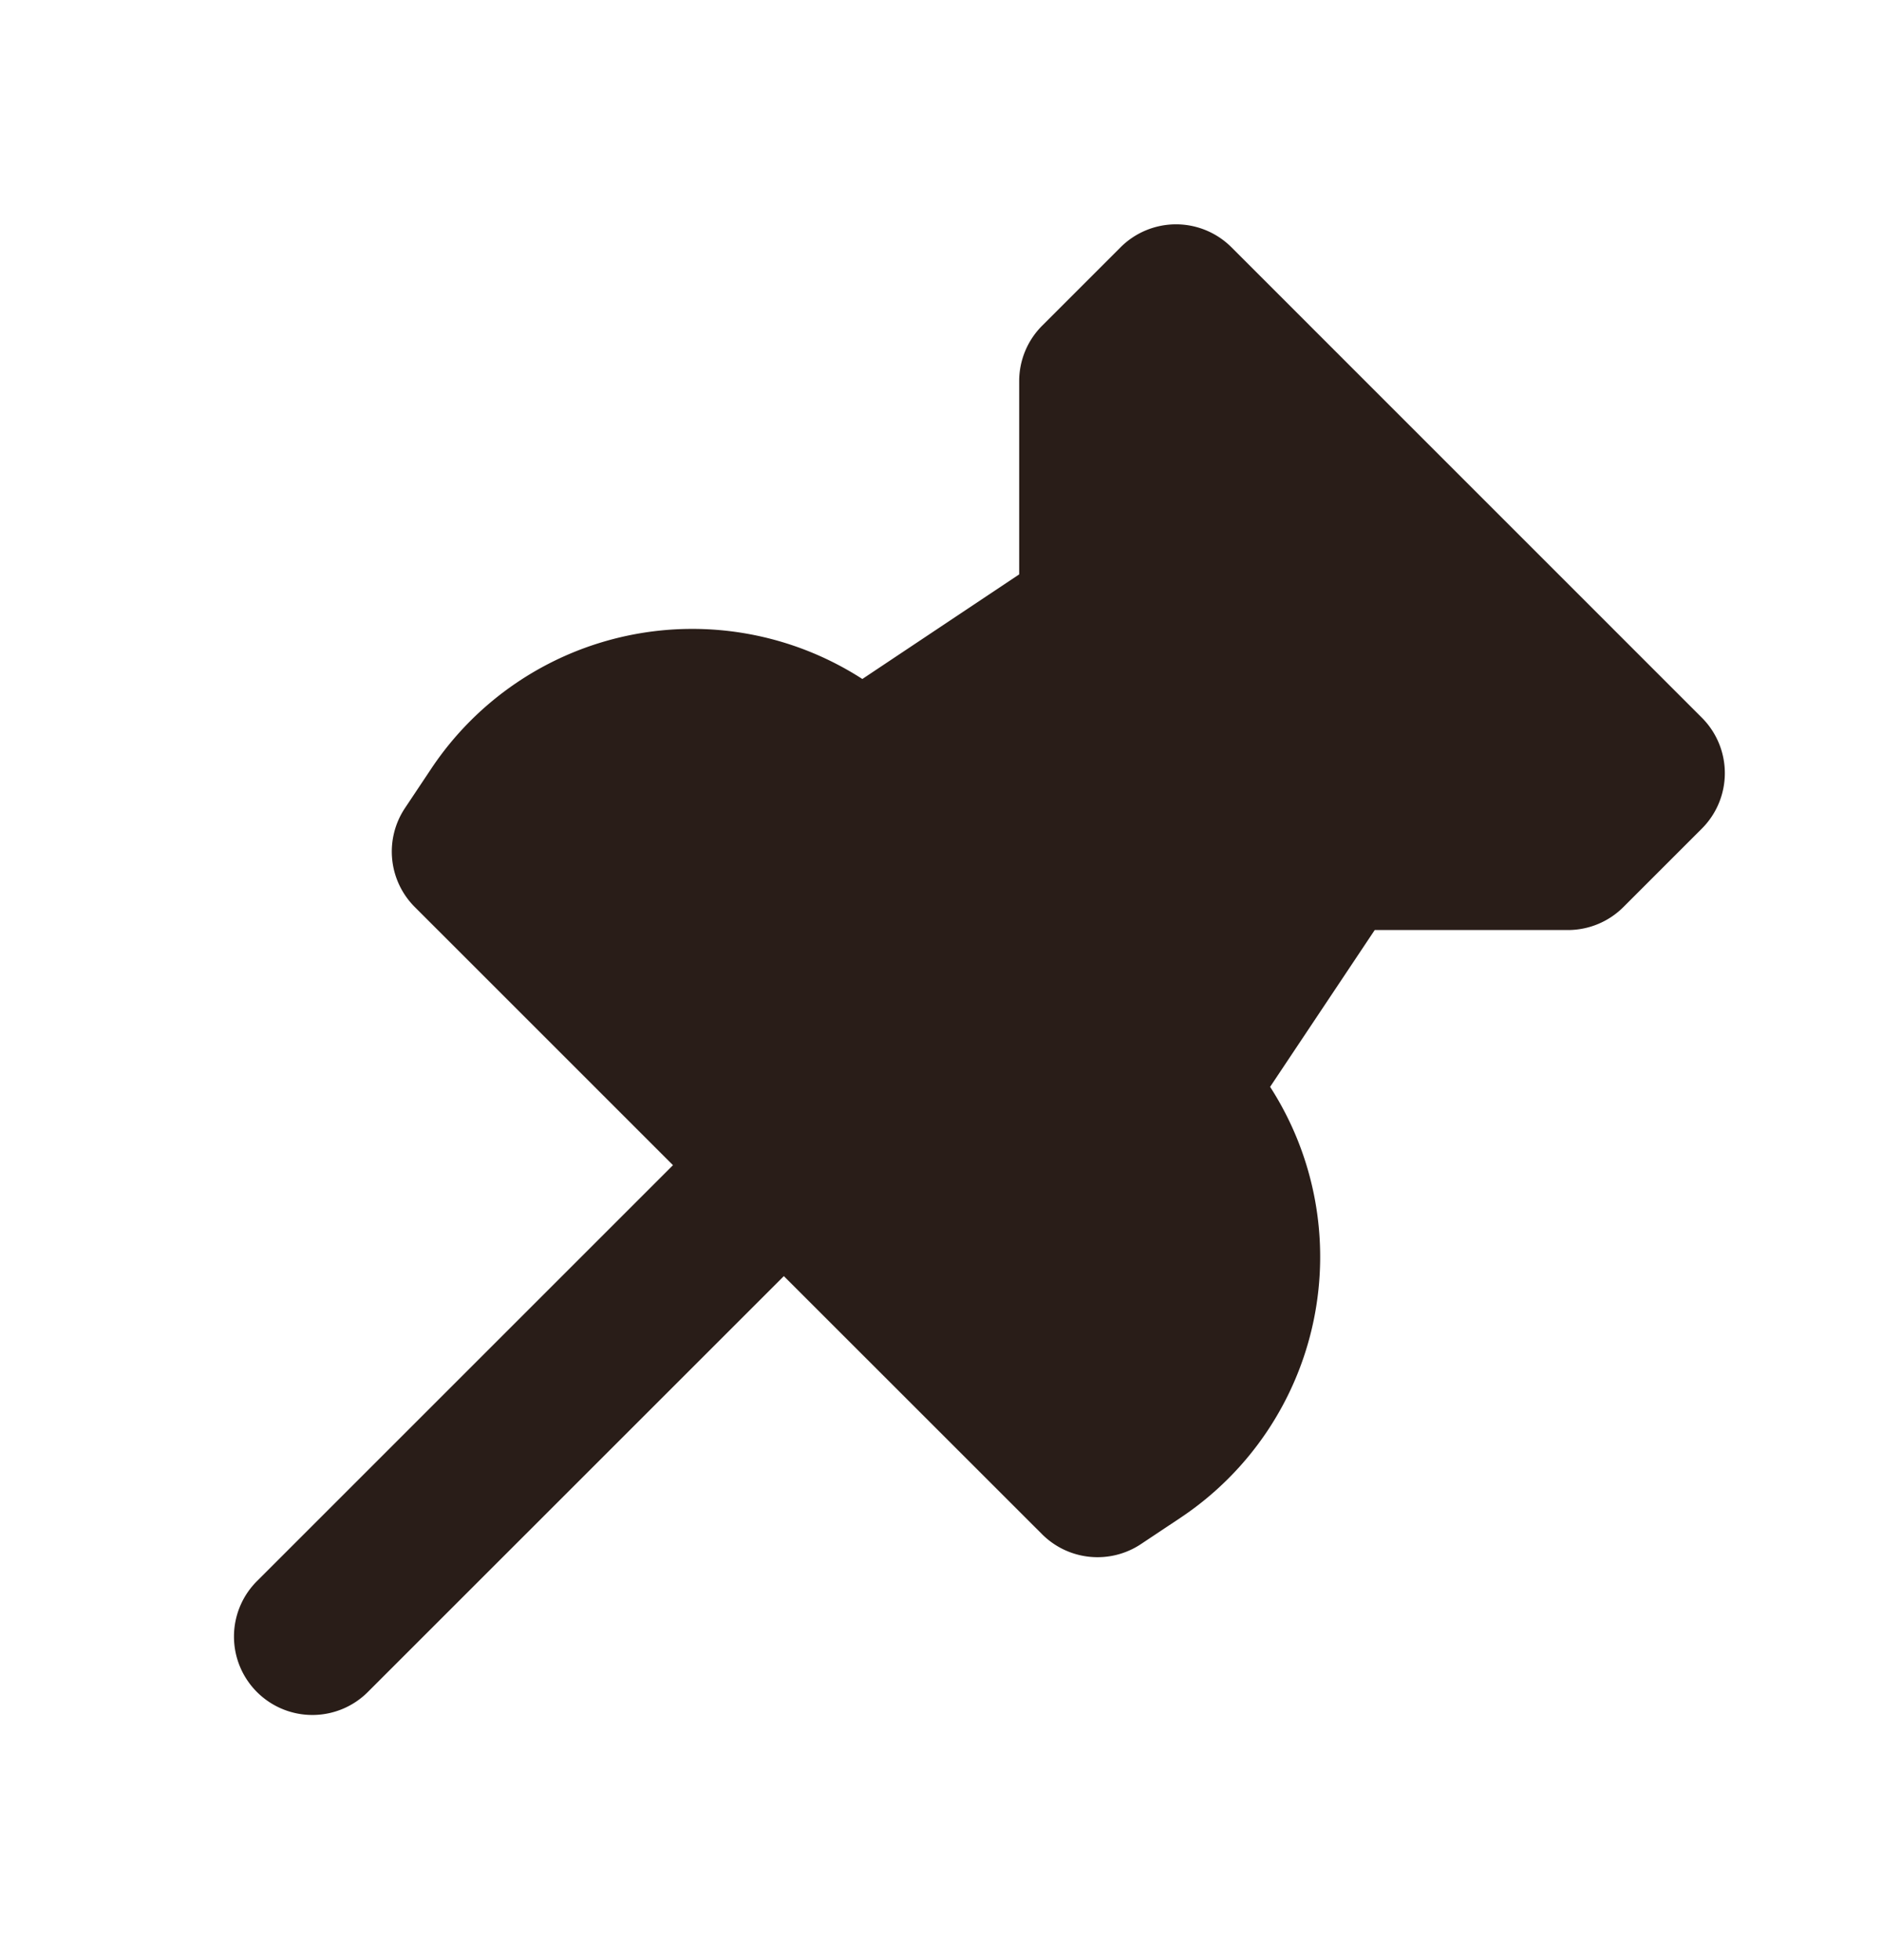 <svg xmlns="http://www.w3.org/2000/svg" width="24" height="25" fill="none"><path fill="#291D18" d="M15.704 3.154a1 1 0 0 0-1.414 0l-1 1a1 1 0 0 0-.293.707v2.465l-2 1.334A4 4 0 0 0 5.5 9.803l-.336.504a1 1 0 0 0 .125 1.261l3.293 3.293-5.293 5.293a1 1 0 1 0 1.414 1.414l5.293-5.292 3.293 3.292a1 1 0 0 0 1.262.125l.503-.335a4 4 0 0 0 1.143-5.496l1.334-2h2.465a1 1 0 0 0 .707-.294l1-1a1 1 0 0 0 0-1.414z"/></svg>